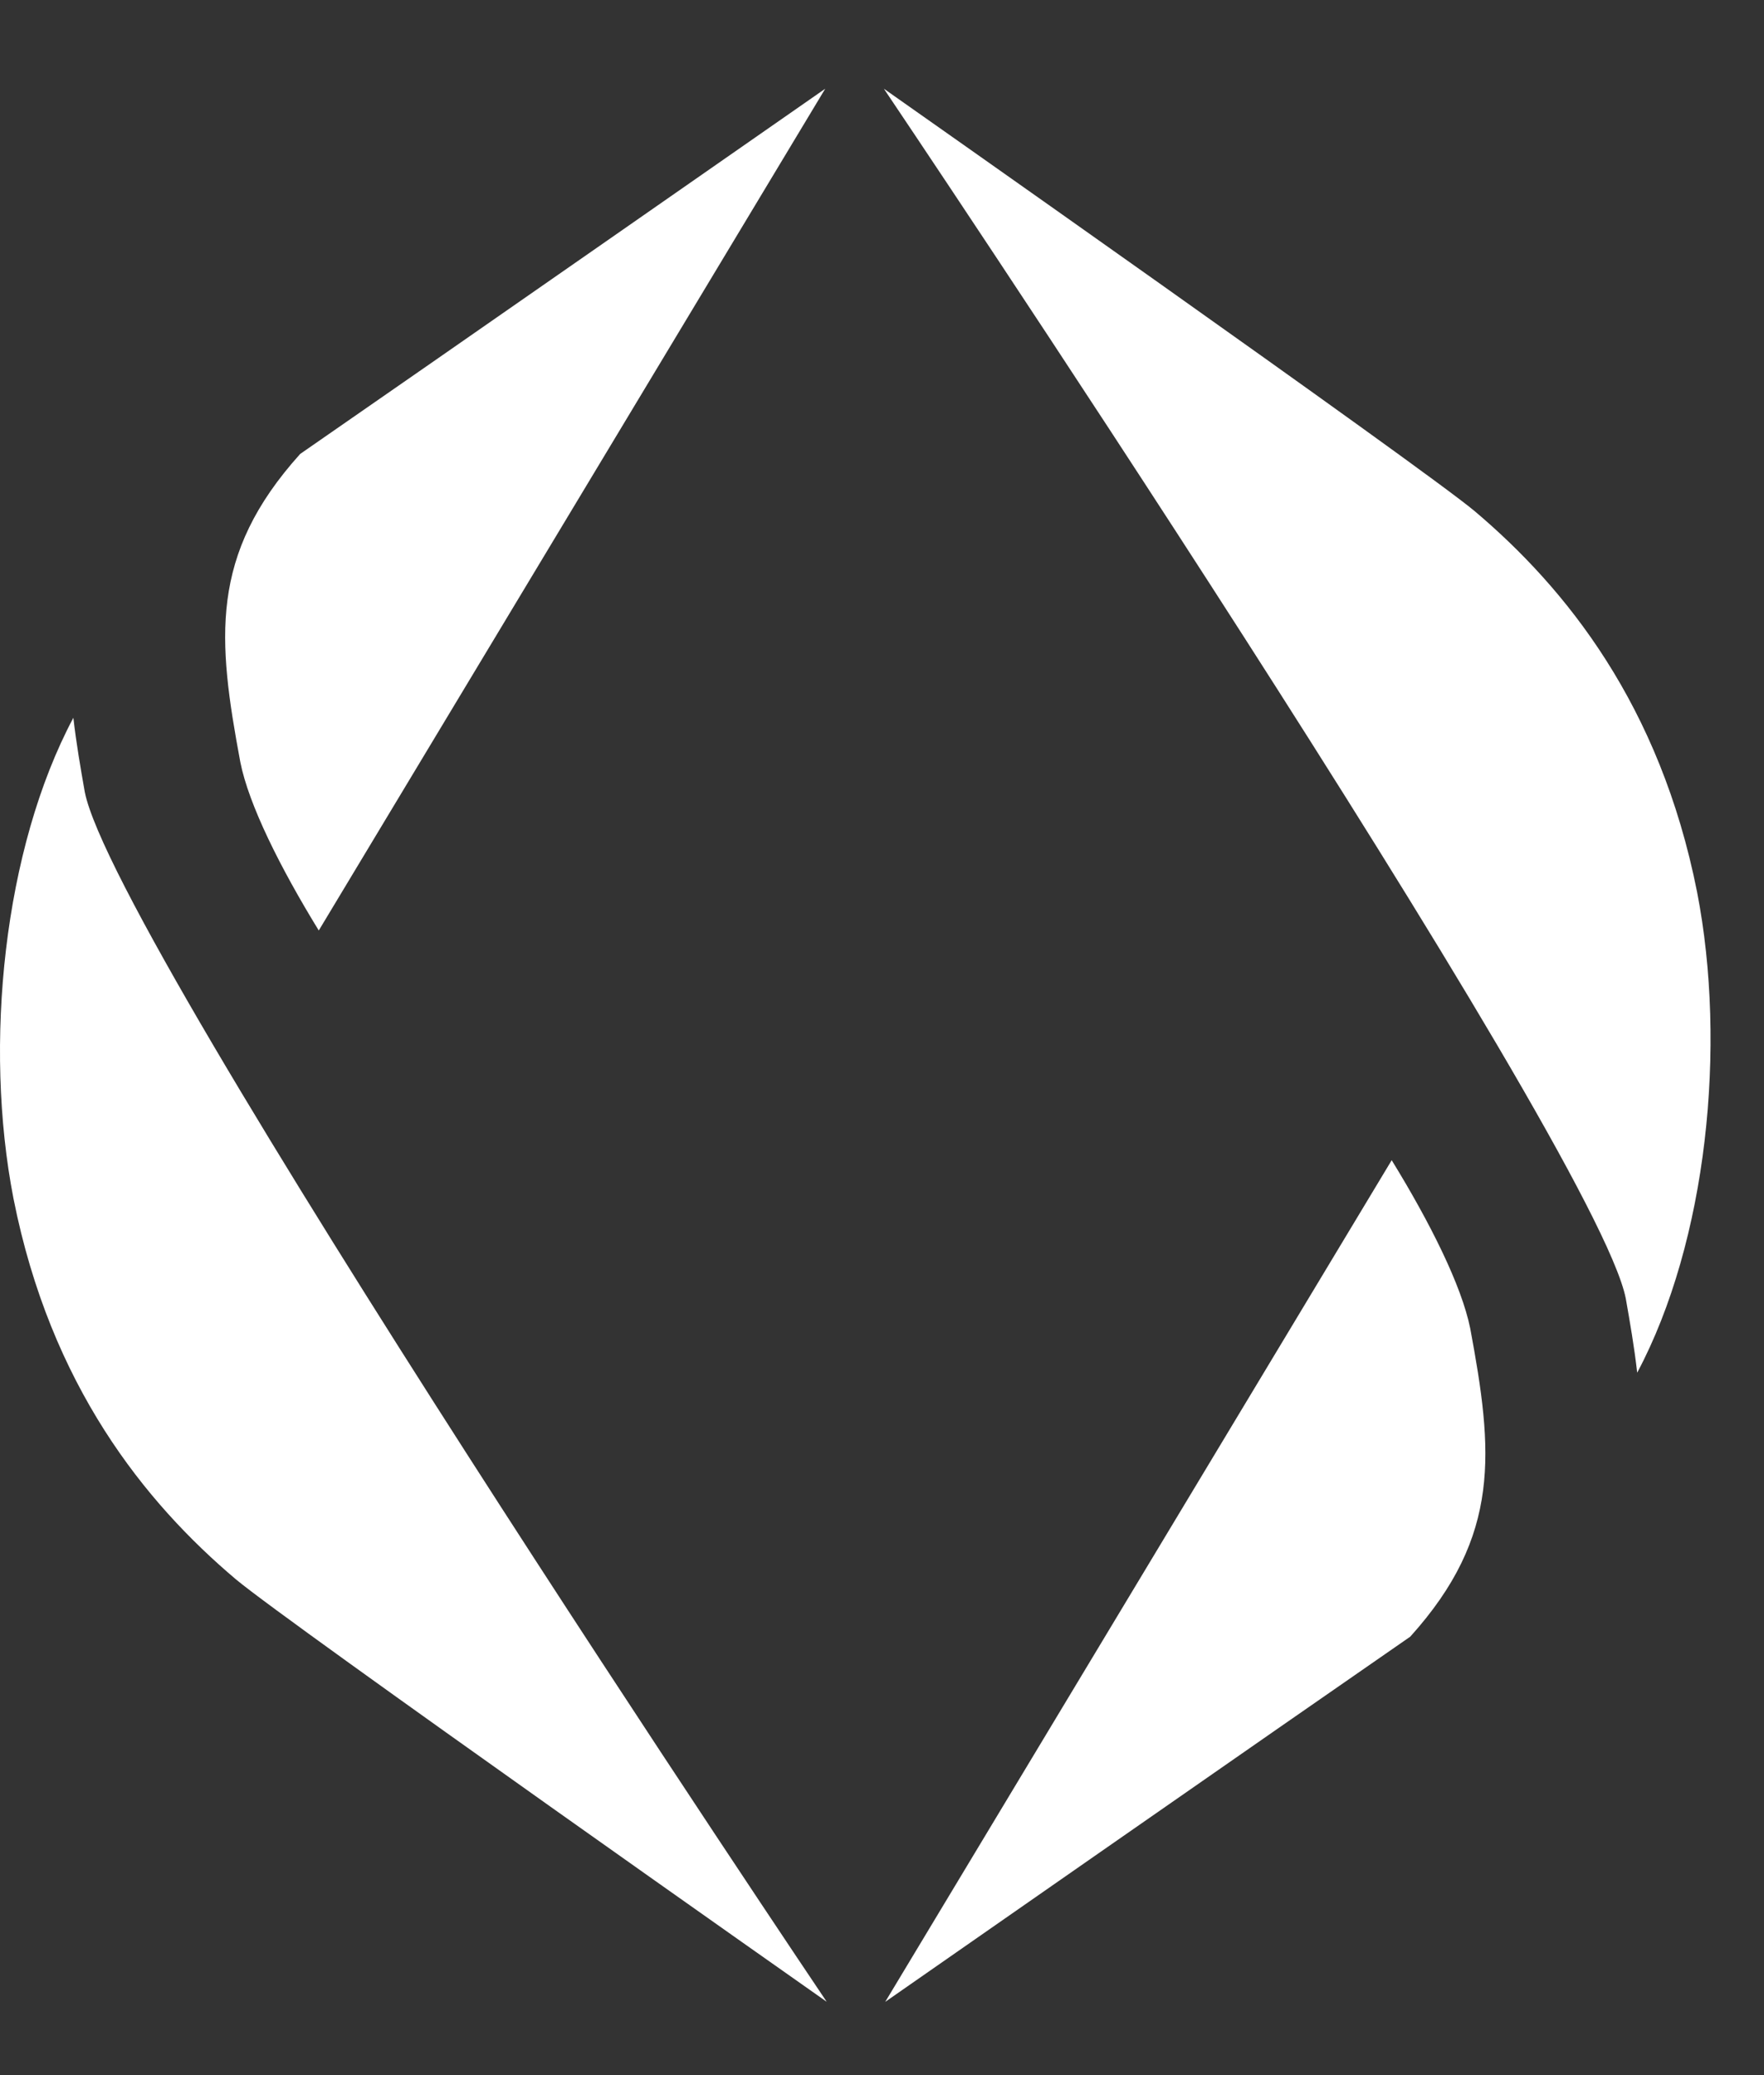 <svg xmlns="http://www.w3.org/2000/svg" width="17" height="20" viewBox="0 0 17 20" fill="none">
  <rect x="0" y="0" width="17" height="20" fill="#333333" stroke="none"/>
  <path d="M2.893 4.375C2.013 5.352 2.096 6.163 2.316 7.345C2.398 7.758 2.701 8.363 3.072 8.968L7.953 0.855C7.953 0.855 4.007 3.605 2.893 4.375Z" fill="white"/>
  <path d="M0.817 7.633C0.776 7.399 0.735 7.165 0.707 6.918C0.034 8.183 -0.159 10.067 0.13 11.552C0.487 13.353 1.395 14.48 2.275 15.223C2.784 15.649 7.967 19.293 7.967 19.293C7.967 19.293 1.106 9.104 0.817 7.633Z" fill="white"/>
  <path d="M13.591 15.774C14.471 14.798 14.389 13.987 14.169 12.804C14.086 12.392 13.784 11.787 13.412 11.182L8.531 19.294C8.531 19.294 12.477 16.544 13.591 15.774Z" fill="white"/>
  <path d="M15.668 12.515C15.709 12.749 15.75 12.983 15.778 13.23C16.451 11.966 16.644 10.082 16.355 8.597C15.998 6.795 15.09 5.668 14.21 4.925C13.701 4.499 8.518 0.855 8.518 0.855C8.518 0.855 15.379 11.044 15.668 12.515Z" fill="white"/>
</svg>